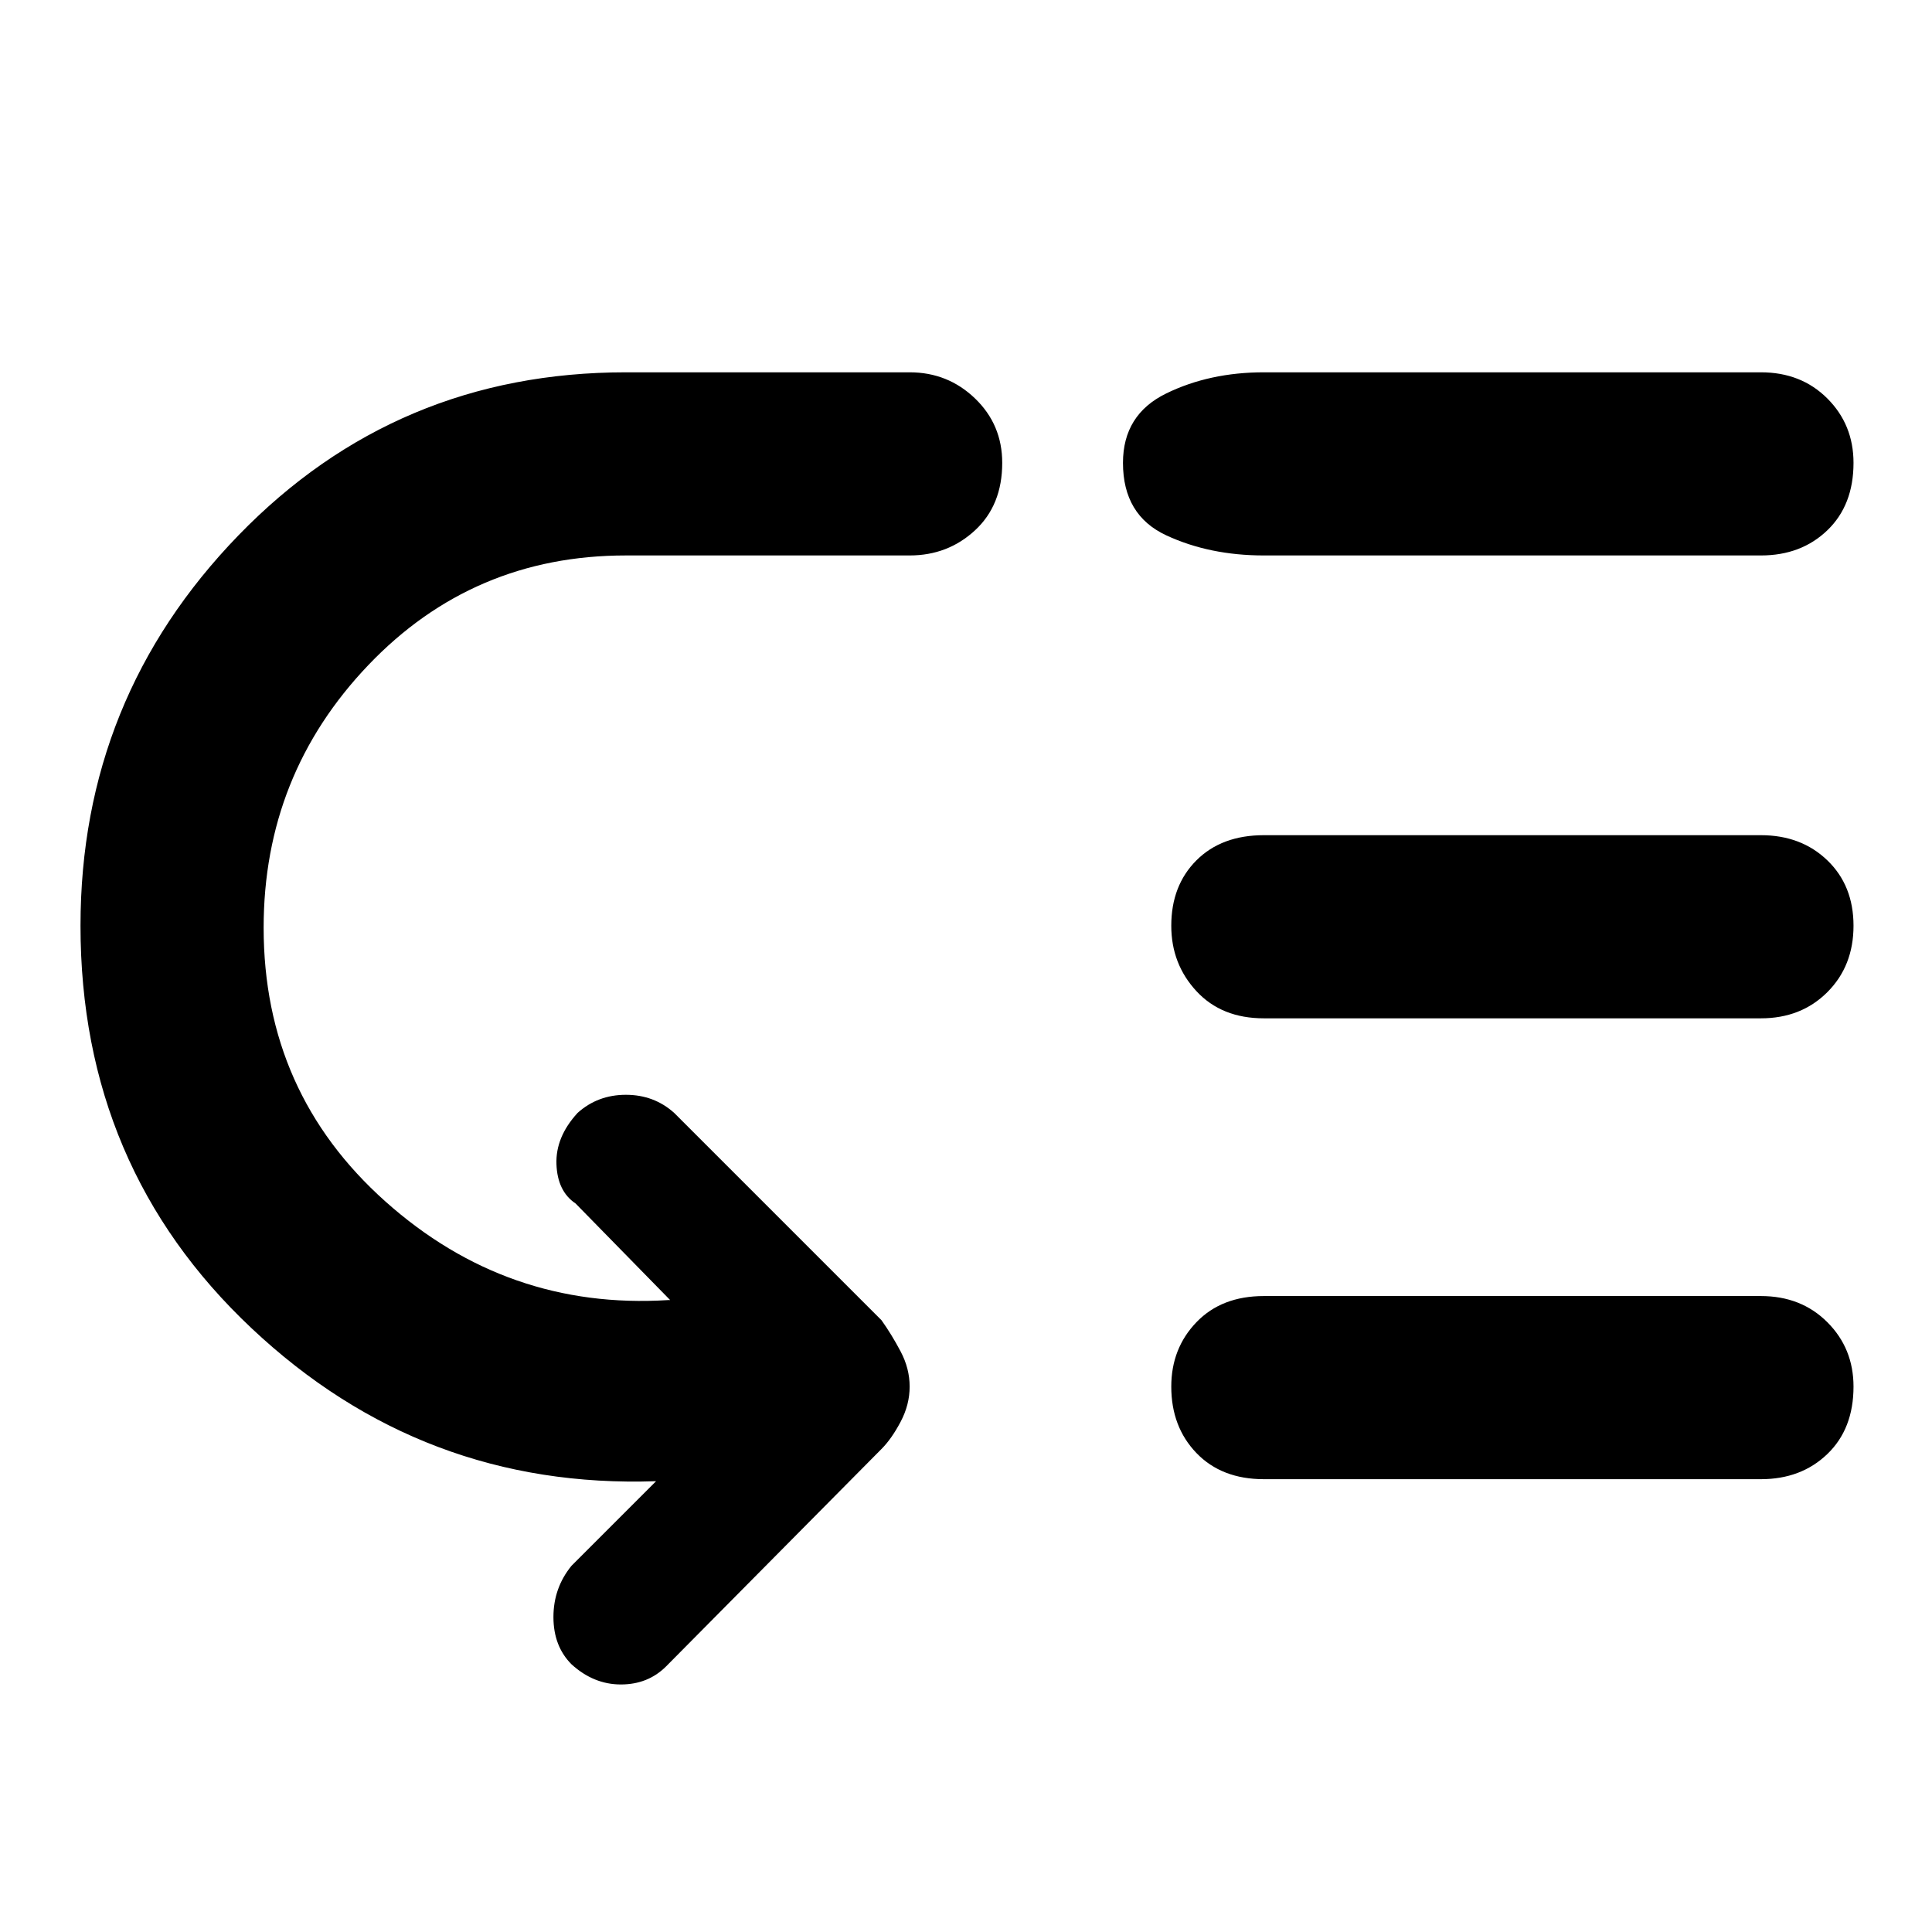 <svg xmlns="http://www.w3.org/2000/svg" height="48" width="48"><path d="M31.4 13.8Q30.05 13.8 28.975 13.3Q27.9 12.8 27.9 11.5Q27.9 10.3 28.975 9.775Q30.05 9.25 31.4 9.25H43.75Q44.75 9.25 45.4 9.9Q46.05 10.55 46.05 11.5Q46.05 12.55 45.4 13.175Q44.75 13.8 43.75 13.8ZM31.4 25.3Q30.35 25.3 29.725 24.625Q29.1 23.95 29.1 23Q29.1 22 29.725 21.375Q30.35 20.75 31.4 20.75H43.75Q44.75 20.75 45.4 21.375Q46.05 22 46.05 23Q46.05 24 45.4 24.65Q44.75 25.3 43.75 25.3ZM31.4 36.75Q30.35 36.75 29.725 36.1Q29.1 35.45 29.1 34.45Q29.1 33.5 29.725 32.85Q30.35 32.2 31.4 32.2H43.75Q44.75 32.2 45.4 32.85Q46.05 33.5 46.05 34.45Q46.05 35.5 45.4 36.125Q44.75 36.75 43.75 36.75ZM14.2 41.35Q13.75 40.9 13.75 40.175Q13.75 39.45 14.2 38.9L16.3 36.8Q10.5 37 6.25 33Q2 29 2 23Q2 17.35 5.925 13.3Q9.85 9.25 15.55 9.25H22.6Q23.55 9.25 24.225 9.9Q24.9 10.55 24.9 11.5Q24.9 12.55 24.225 13.175Q23.55 13.8 22.6 13.8H15.55Q11.75 13.8 9.15 16.525Q6.55 19.25 6.55 23.05Q6.55 27.15 9.575 29.85Q12.6 32.55 16.6 32.3H16.65L14.3 29.9Q13.85 29.6 13.825 28.925Q13.8 28.25 14.35 27.65Q14.85 27.2 15.55 27.2Q16.25 27.2 16.75 27.65L21.9 32.8Q22.15 33.15 22.375 33.575Q22.6 34 22.6 34.45Q22.6 34.9 22.375 35.325Q22.15 35.75 21.9 36L16.55 41.4Q16.1 41.85 15.425 41.85Q14.75 41.85 14.2 41.35Z"/></svg>
